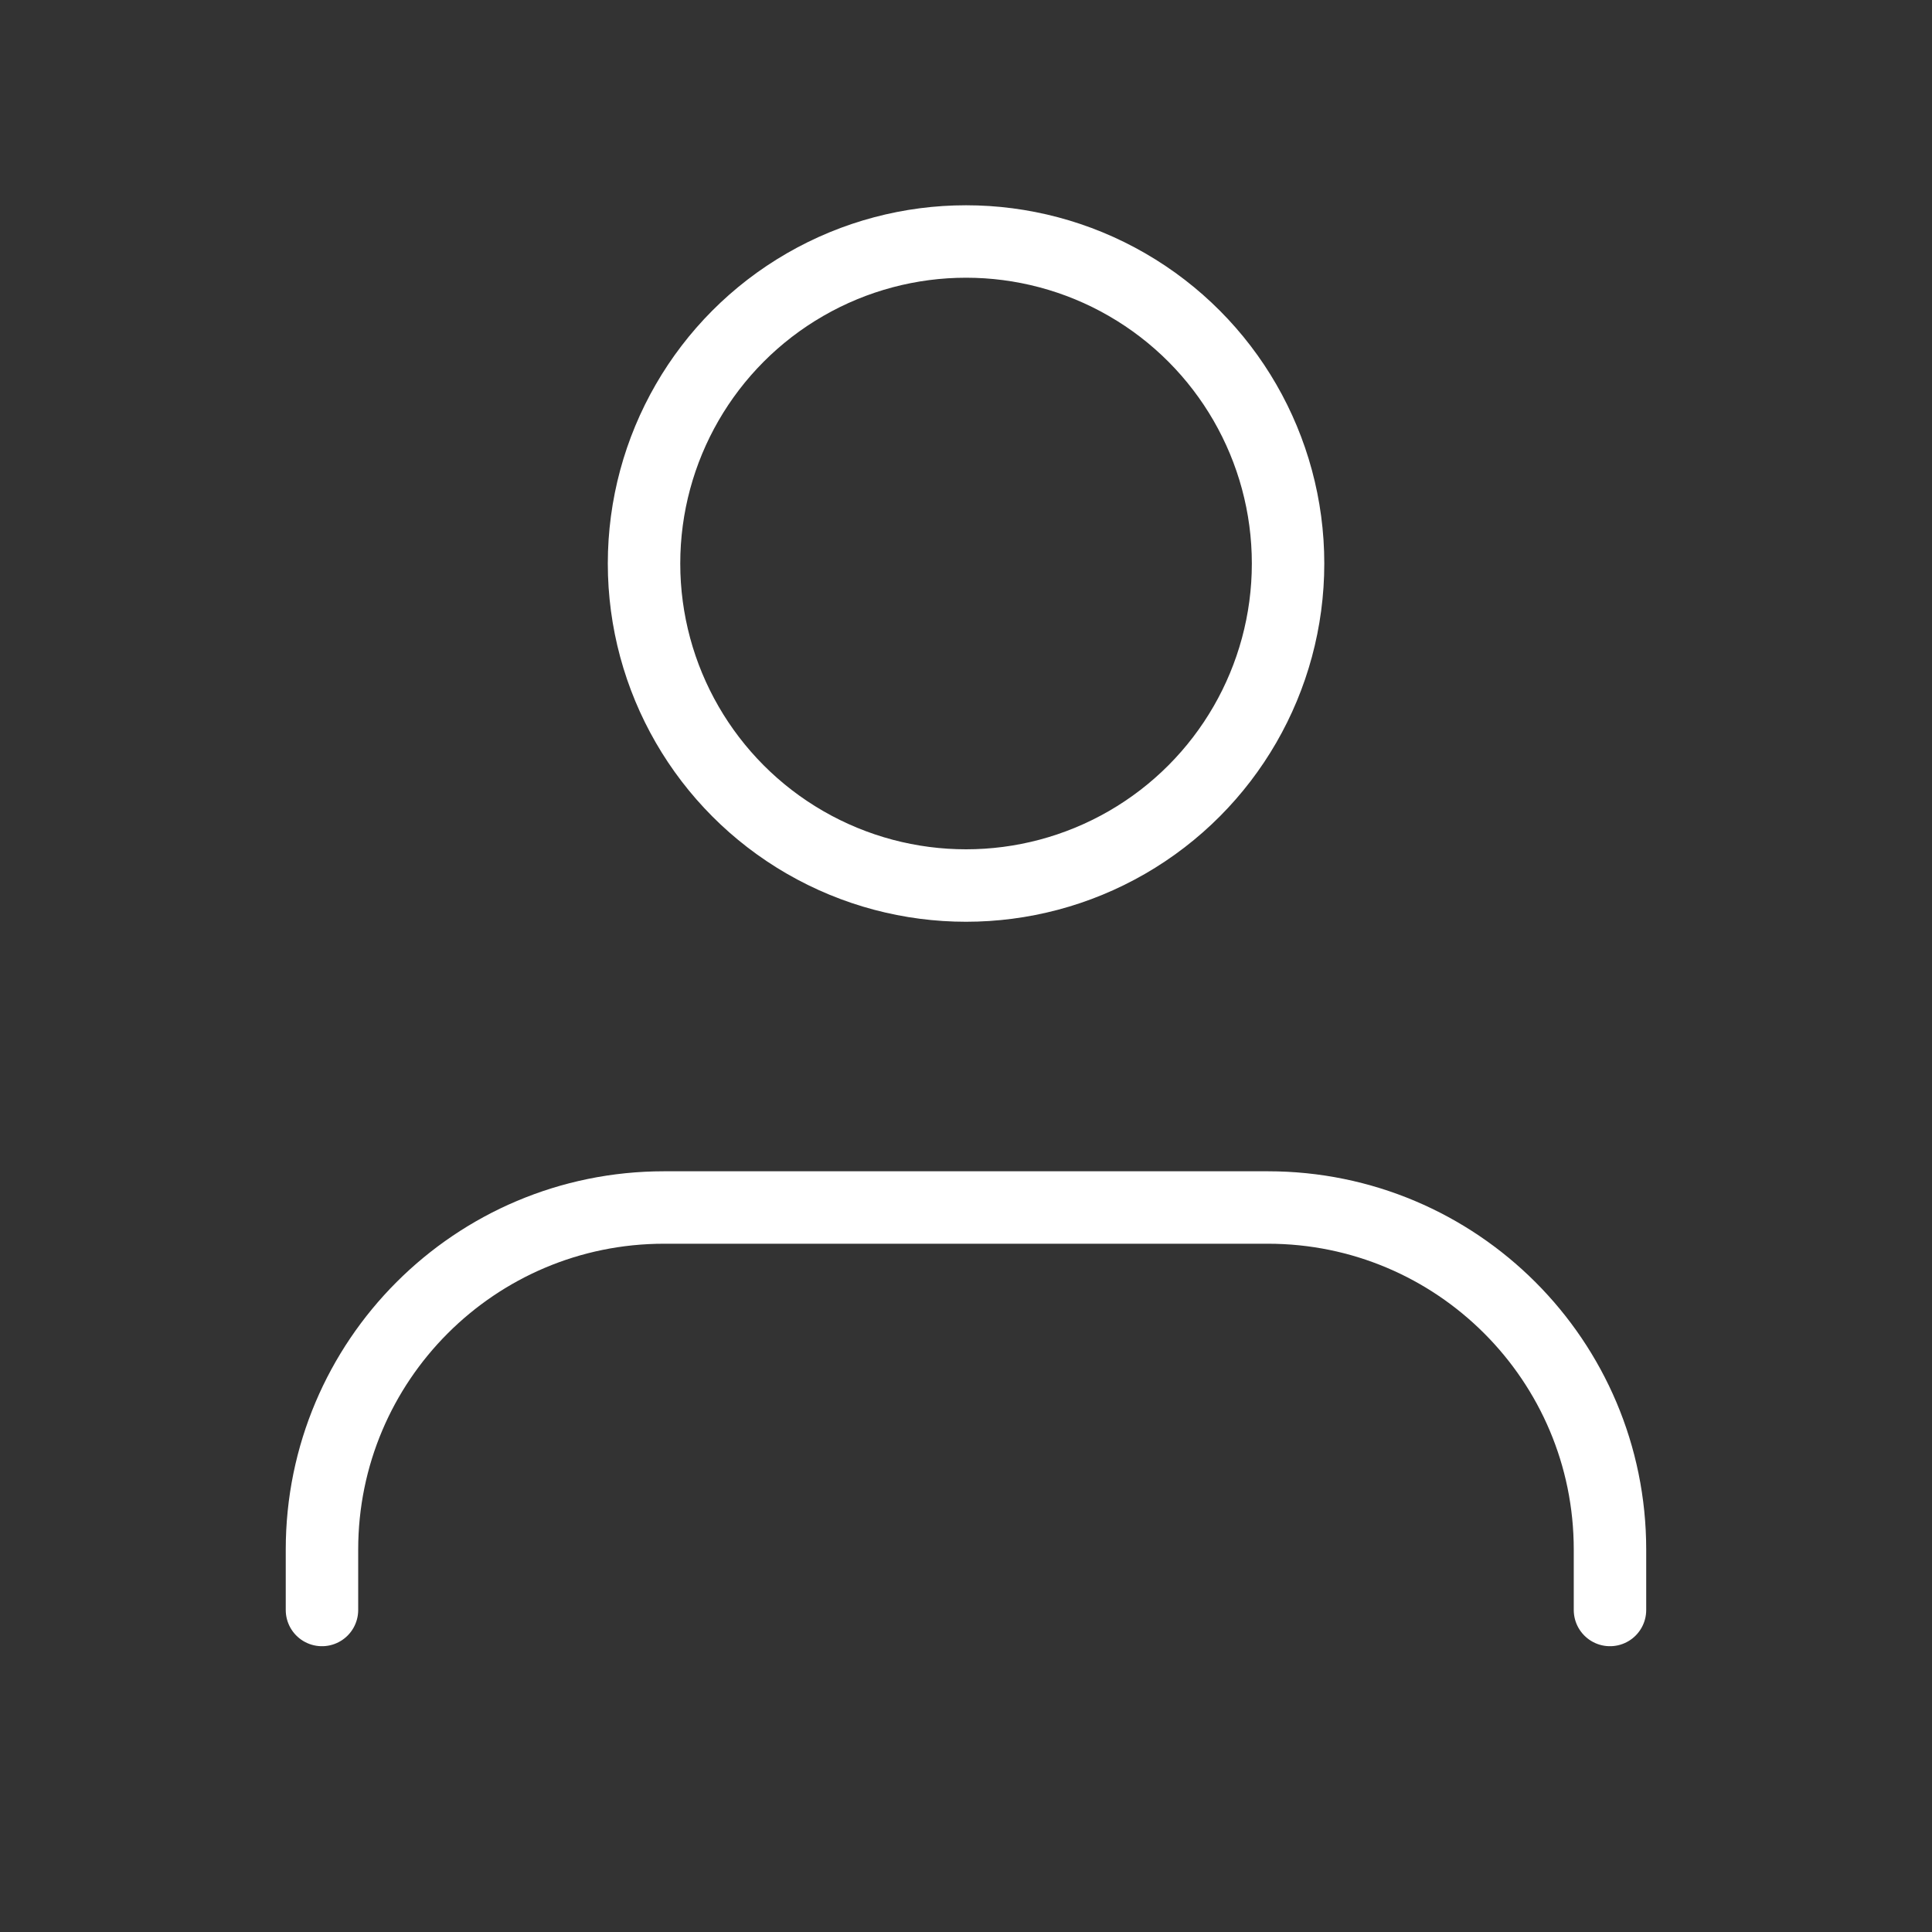 <svg width="40" height="40" viewBox="0 0 40 40" fill="none" xmlns="http://www.w3.org/2000/svg">
<rect x="0" y="0" width="40" height="40" fill="#333333" stroke="none"/>
<path d="M33.333 33.333V32.083C33.333 28.171 30.161 25 26.249 25H13.749C9.837 25 6.666 28.171 6.666 32.083V33.333" stroke="white" stroke-width="1.5" stroke-linecap="round" stroke-linejoin="round"/>
<ellipse cx="20.001" cy="11.667" rx="6.667" ry="6.667" stroke="white" stroke-width="1.5" stroke-linecap="round" stroke-linejoin="round"/>
</svg>
